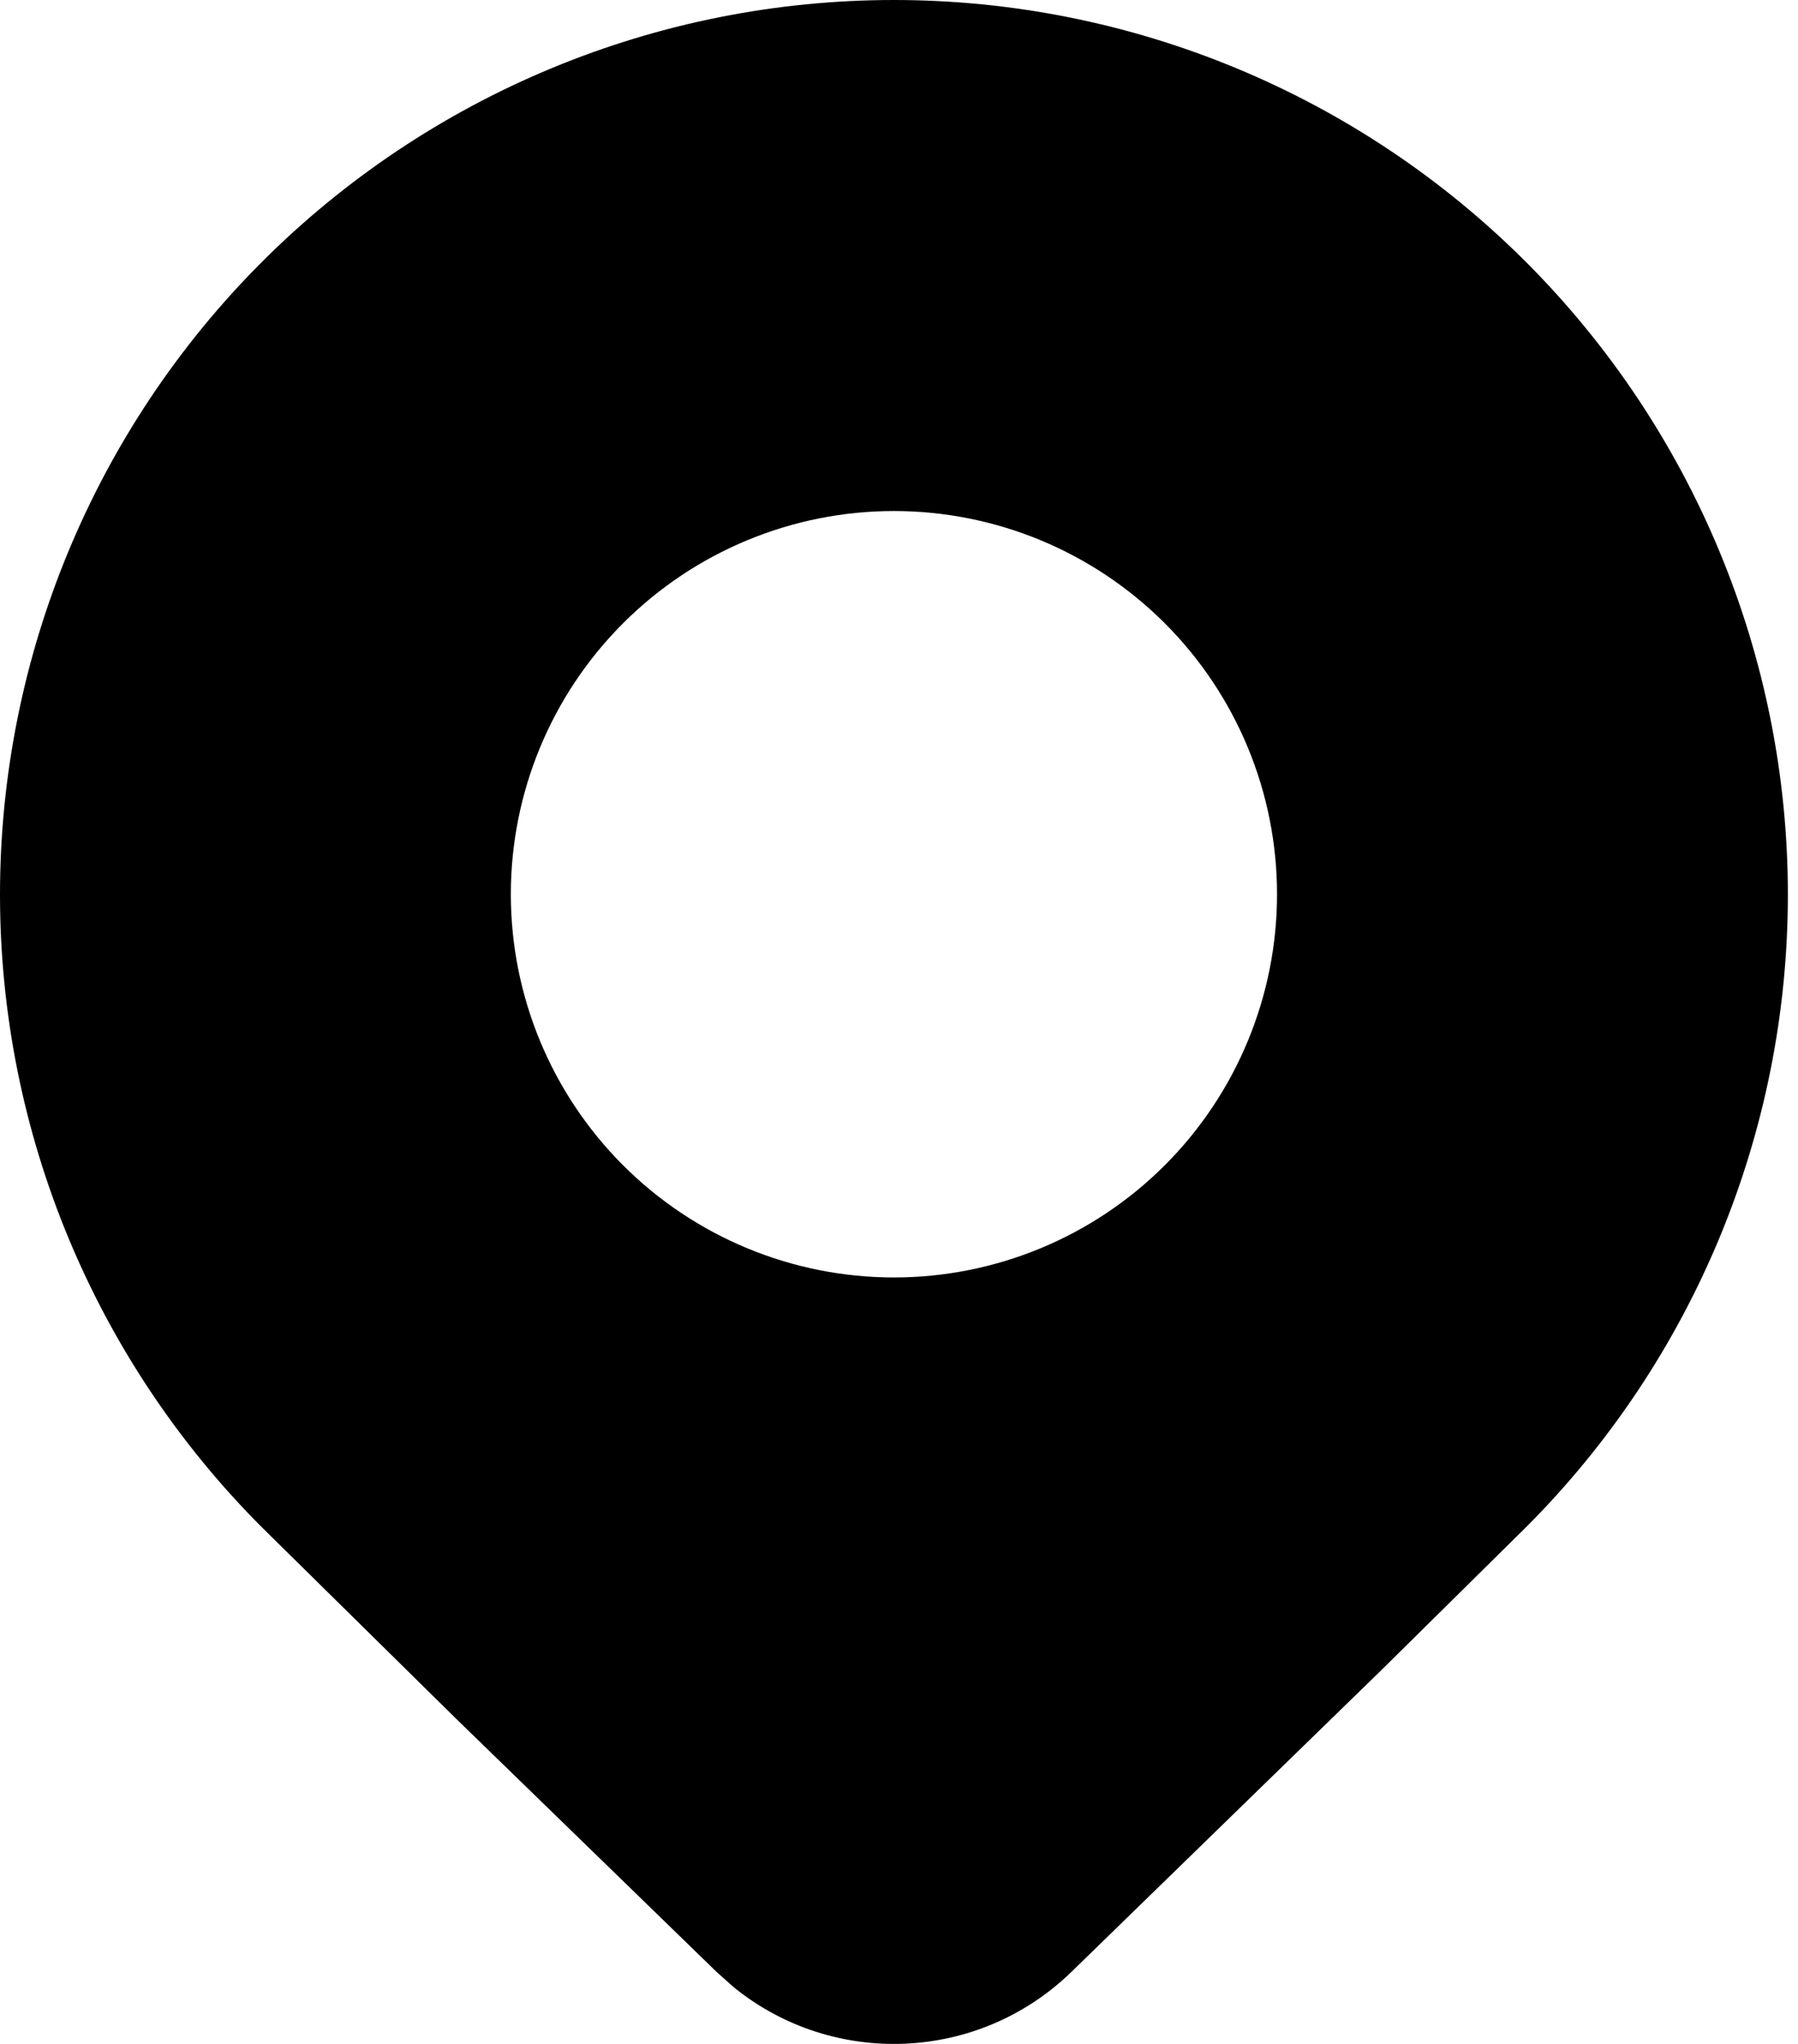 <svg width="44" height="50" viewBox="0 0 44 50" fill="none" xmlns="http://www.w3.org/2000/svg">
<path d="M37.344 37.36C41.447 33.255 43.752 27.689 43.752 21.885C43.752 16.081 41.447 10.515 37.344 6.41C35.313 4.378 32.902 2.766 30.248 1.666C27.594 0.566 24.749 0 21.876 0C19.003 0 16.158 0.566 13.504 1.666C10.85 2.766 8.438 4.378 6.407 6.41C2.305 10.515 0 16.081 0 21.885C0 27.689 2.305 33.255 6.407 37.36L11.161 42.044L17.545 48.247L17.96 48.616C20.382 50.578 23.929 50.453 26.21 48.247L33.819 40.841L37.344 37.36V37.36ZM21.876 31.25C19.39 31.25 17.005 30.263 15.247 28.505C13.489 26.747 12.501 24.362 12.501 21.876C12.501 19.389 13.489 17.005 15.247 15.247C17.005 13.489 19.39 12.501 21.876 12.501C24.362 12.501 26.747 13.489 28.505 15.247C30.263 17.005 31.251 19.389 31.251 21.876C31.251 24.362 30.263 26.747 28.505 28.505C26.747 30.263 24.362 31.25 21.876 31.25Z" fill="black"/>
</svg>
